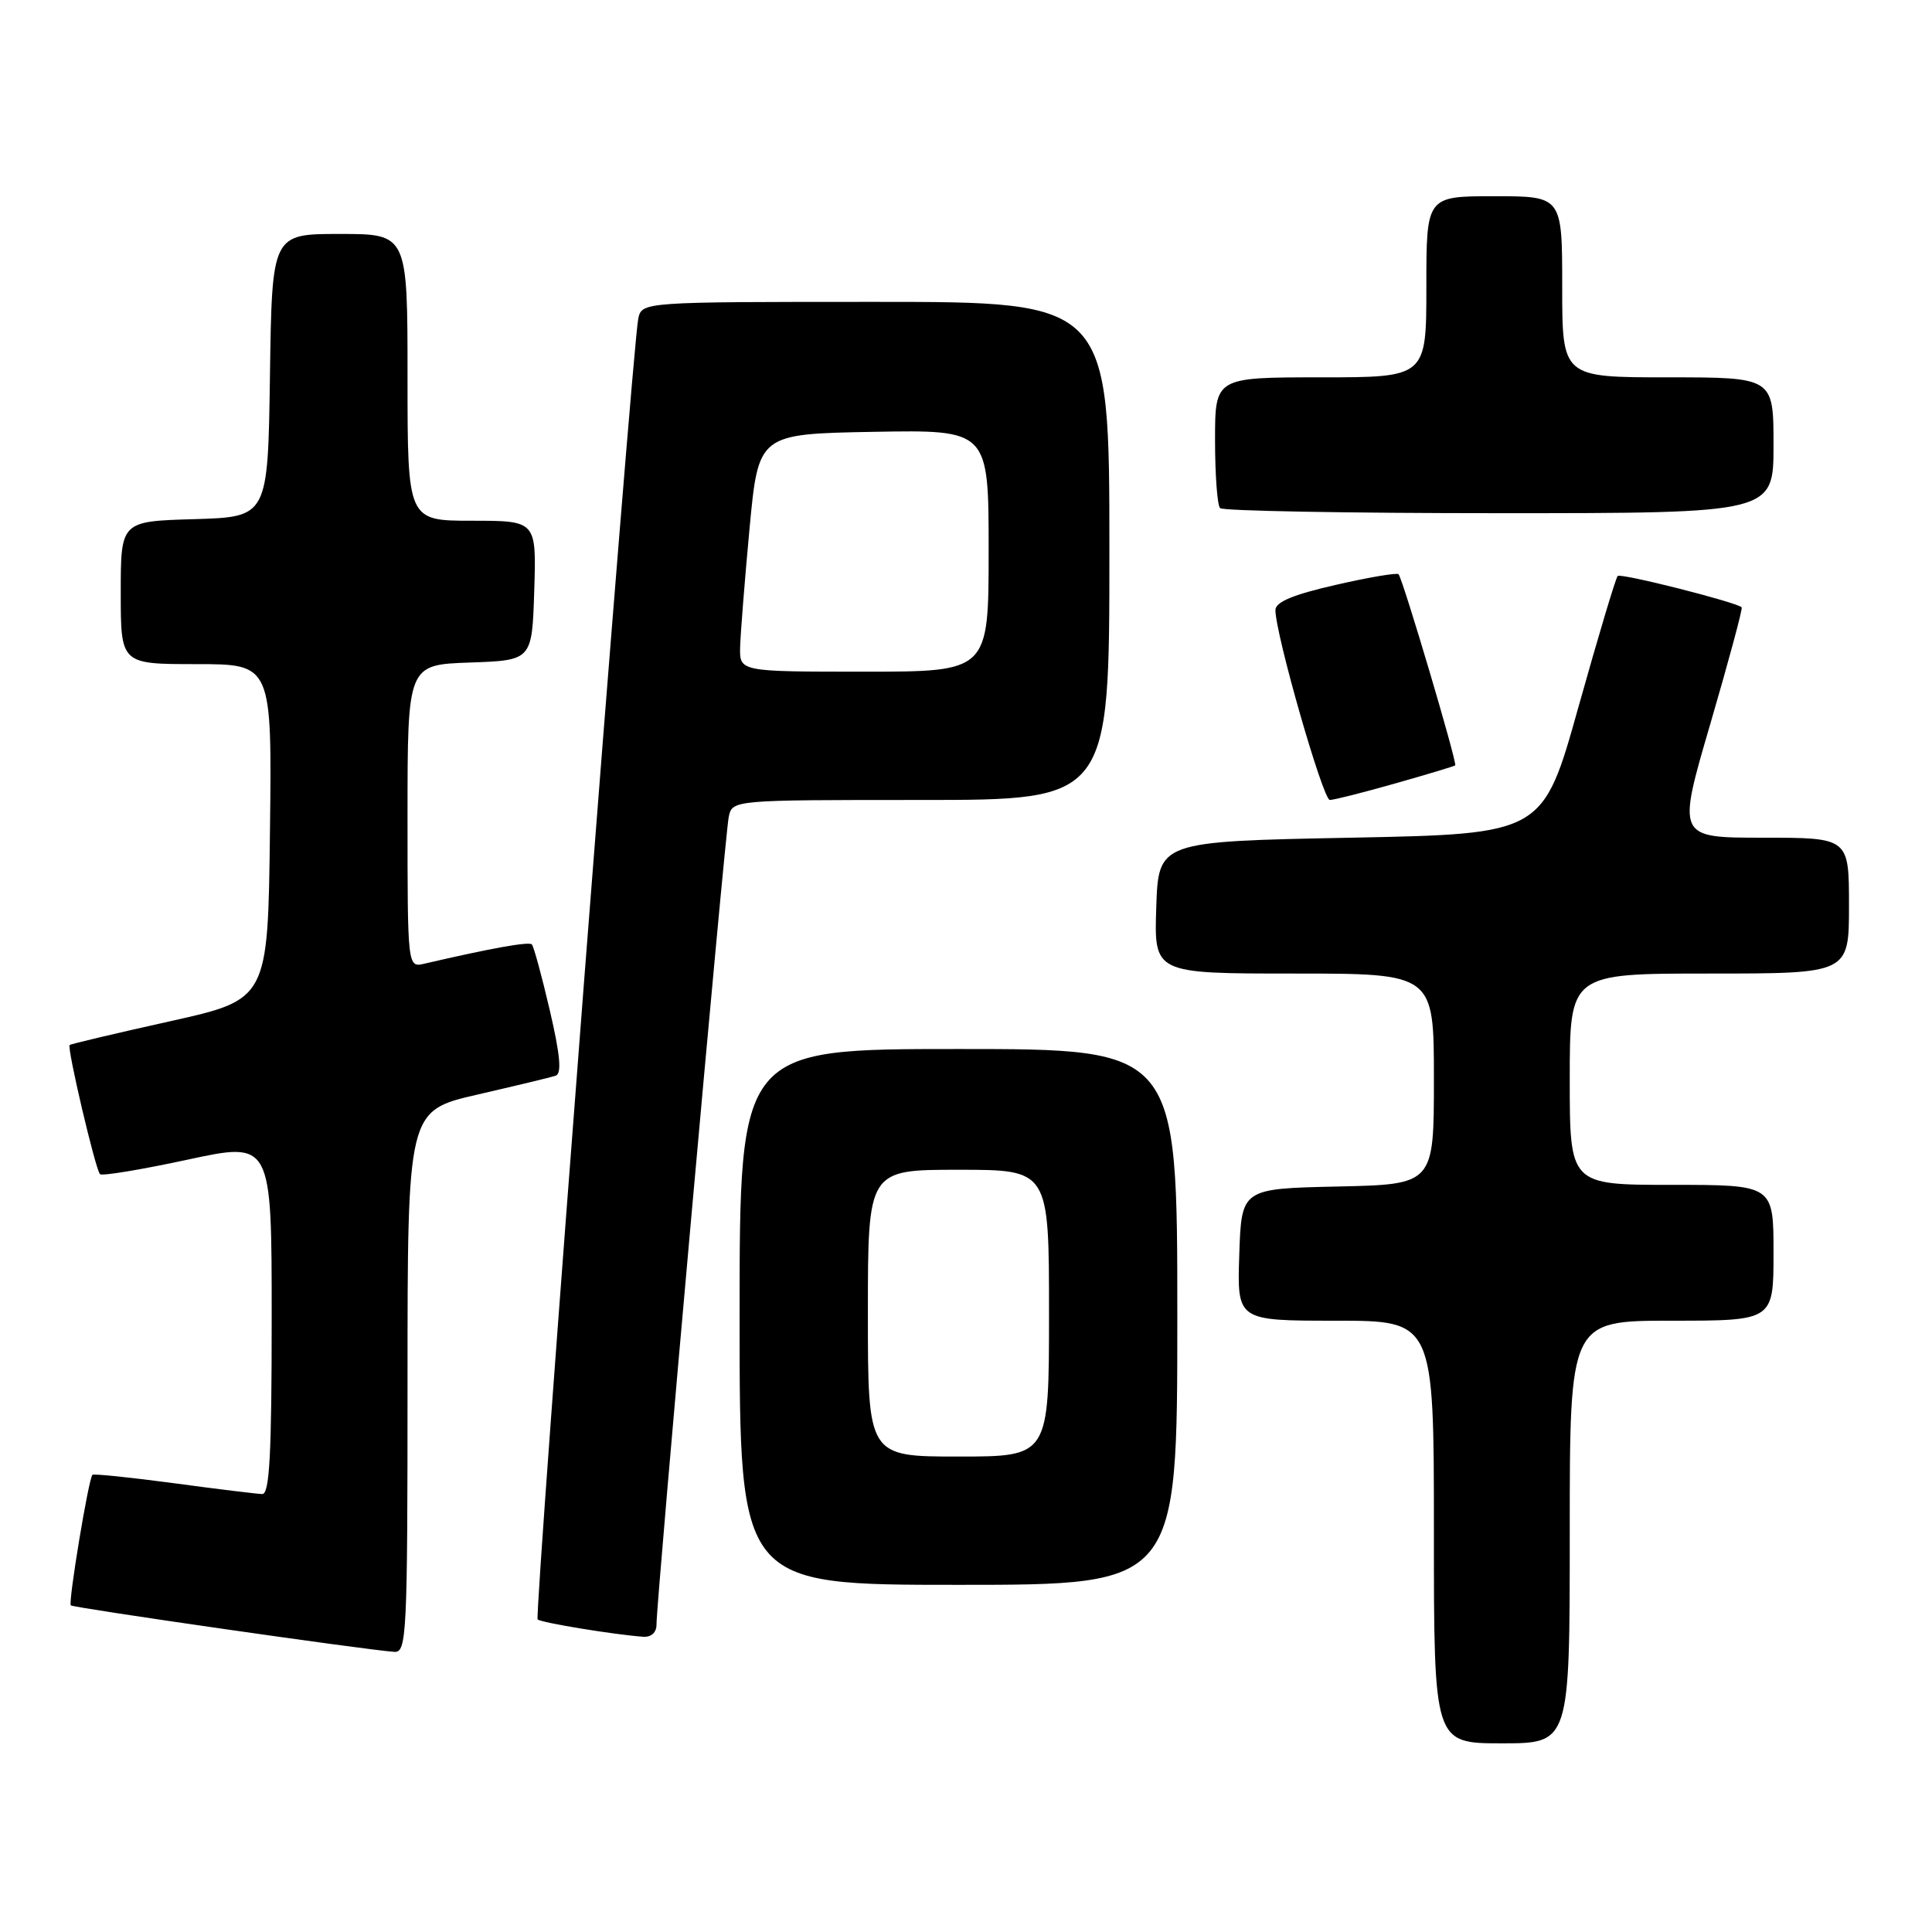 <?xml version="1.0" encoding="UTF-8" standalone="no"?>
<!DOCTYPE svg PUBLIC "-//W3C//DTD SVG 1.1//EN" "http://www.w3.org/Graphics/SVG/1.1/DTD/svg11.dtd" >
<svg xmlns="http://www.w3.org/2000/svg" xmlns:xlink="http://www.w3.org/1999/xlink" version="1.1" viewBox="0 0 256 256">
 <g >
 <path fill="currentColor"
d=" M 208.00 203.00 C 208.00 175.00 208.00 175.00 221.50 175.00 C 235.00 175.00 235.00 175.00 235.00 166.00 C 235.00 157.00 235.00 157.00 221.50 157.00 C 208.00 157.00 208.00 157.00 208.00 143.00 C 208.00 129.00 208.00 129.00 226.50 129.00 C 245.00 129.00 245.00 129.00 245.00 120.00 C 245.00 111.00 245.00 111.00 233.60 111.00 C 222.21 111.00 222.21 111.00 226.64 95.87 C 229.07 87.54 230.94 80.62 230.78 80.47 C 230.01 79.77 214.76 75.91 214.35 76.32 C 214.09 76.58 211.76 84.38 209.16 93.65 C 204.45 110.50 204.45 110.50 178.98 111.00 C 153.50 111.50 153.50 111.50 153.21 120.25 C 152.92 129.00 152.92 129.00 171.46 129.00 C 190.00 129.00 190.00 129.00 190.00 142.97 C 190.00 156.94 190.00 156.94 177.25 157.22 C 164.50 157.50 164.50 157.50 164.21 166.25 C 163.92 175.00 163.92 175.00 176.96 175.00 C 190.00 175.00 190.00 175.00 190.00 203.00 C 190.00 231.00 190.00 231.00 199.00 231.00 C 208.00 231.00 208.00 231.00 208.00 203.00 Z  M 54.00 183.08 C 54.00 147.17 54.00 147.17 63.25 145.04 C 68.34 143.87 73.01 142.75 73.64 142.53 C 74.45 142.26 74.23 139.78 72.85 133.87 C 71.79 129.32 70.72 125.39 70.47 125.14 C 70.08 124.74 65.09 125.64 56.25 127.69 C 54.00 128.22 54.00 128.22 54.00 108.15 C 54.00 88.08 54.00 88.08 62.25 87.79 C 70.50 87.50 70.50 87.50 70.79 78.25 C 71.08 69.00 71.08 69.00 62.54 69.00 C 54.00 69.00 54.00 69.00 54.00 50.00 C 54.00 31.00 54.00 31.00 45.02 31.00 C 36.04 31.00 36.04 31.00 35.77 49.75 C 35.50 68.50 35.50 68.50 25.75 68.79 C 16.00 69.07 16.00 69.07 16.00 78.54 C 16.00 88.00 16.00 88.00 26.02 88.00 C 36.04 88.00 36.04 88.00 35.77 110.22 C 35.50 132.44 35.50 132.44 22.50 135.33 C 15.35 136.92 9.38 138.33 9.23 138.47 C 8.85 138.81 12.65 154.99 13.25 155.58 C 13.51 155.85 18.74 154.98 24.86 153.66 C 36.00 151.26 36.00 151.26 36.00 174.63 C 36.00 192.68 35.72 197.99 34.75 197.97 C 34.06 197.95 28.78 197.31 23.02 196.53 C 17.25 195.76 12.40 195.26 12.25 195.42 C 11.73 195.93 9.02 212.35 9.38 212.72 C 9.72 213.05 48.50 218.63 52.25 218.88 C 53.89 218.99 54.00 216.67 54.00 183.08 Z  M 86.99 215.25 C 86.97 212.21 96.06 110.61 96.56 108.25 C 97.04 106.00 97.04 106.00 122.02 106.00 C 147.00 106.00 147.00 106.00 147.00 73.00 C 147.00 40.00 147.00 40.00 116.02 40.00 C 85.04 40.00 85.04 40.00 84.57 42.25 C 83.75 46.21 70.76 214.10 71.24 214.58 C 71.67 215.01 81.43 216.61 85.25 216.88 C 86.30 216.95 87.00 216.30 86.99 215.25 Z  M 156.00 174.50 C 156.00 139.00 156.00 139.00 127.00 139.00 C 98.00 139.00 98.00 139.00 98.00 174.50 C 98.00 210.00 98.00 210.00 127.00 210.00 C 156.00 210.00 156.00 210.00 156.00 174.50 Z  M 184.84 103.82 C 189.05 102.63 192.65 101.54 192.82 101.42 C 193.14 101.19 185.94 76.92 185.32 76.09 C 185.14 75.86 181.40 76.49 177.00 77.50 C 171.33 78.79 169.00 79.77 169.00 80.84 C 169.00 84.02 175.30 106.00 176.21 106.00 C 176.74 106.00 180.62 105.02 184.84 103.82 Z  M 235.00 59.00 C 235.00 50.00 235.00 50.00 221.00 50.00 C 207.00 50.00 207.00 50.00 207.00 38.00 C 207.00 26.00 207.00 26.00 198.00 26.00 C 189.00 26.00 189.00 26.00 189.00 38.00 C 189.00 50.00 189.00 50.00 175.00 50.00 C 161.00 50.00 161.00 50.00 161.00 58.33 C 161.00 62.92 161.30 66.97 161.67 67.33 C 162.03 67.70 178.68 68.00 198.67 68.00 C 235.00 68.00 235.00 68.00 235.00 59.00 Z  M 98.07 85.75 C 98.12 83.96 98.68 76.88 99.32 70.00 C 100.50 57.50 100.50 57.50 115.75 57.22 C 131.00 56.95 131.00 56.95 131.00 72.97 C 131.00 89.00 131.00 89.00 114.50 89.00 C 98.00 89.00 98.00 89.00 98.07 85.75 Z  M 115.00 174.00 C 115.00 155.00 115.00 155.00 127.00 155.00 C 139.00 155.00 139.00 155.00 139.00 174.00 C 139.00 193.00 139.00 193.00 127.00 193.00 C 115.00 193.00 115.00 193.00 115.00 174.00 Z "/>
</g>
</svg>